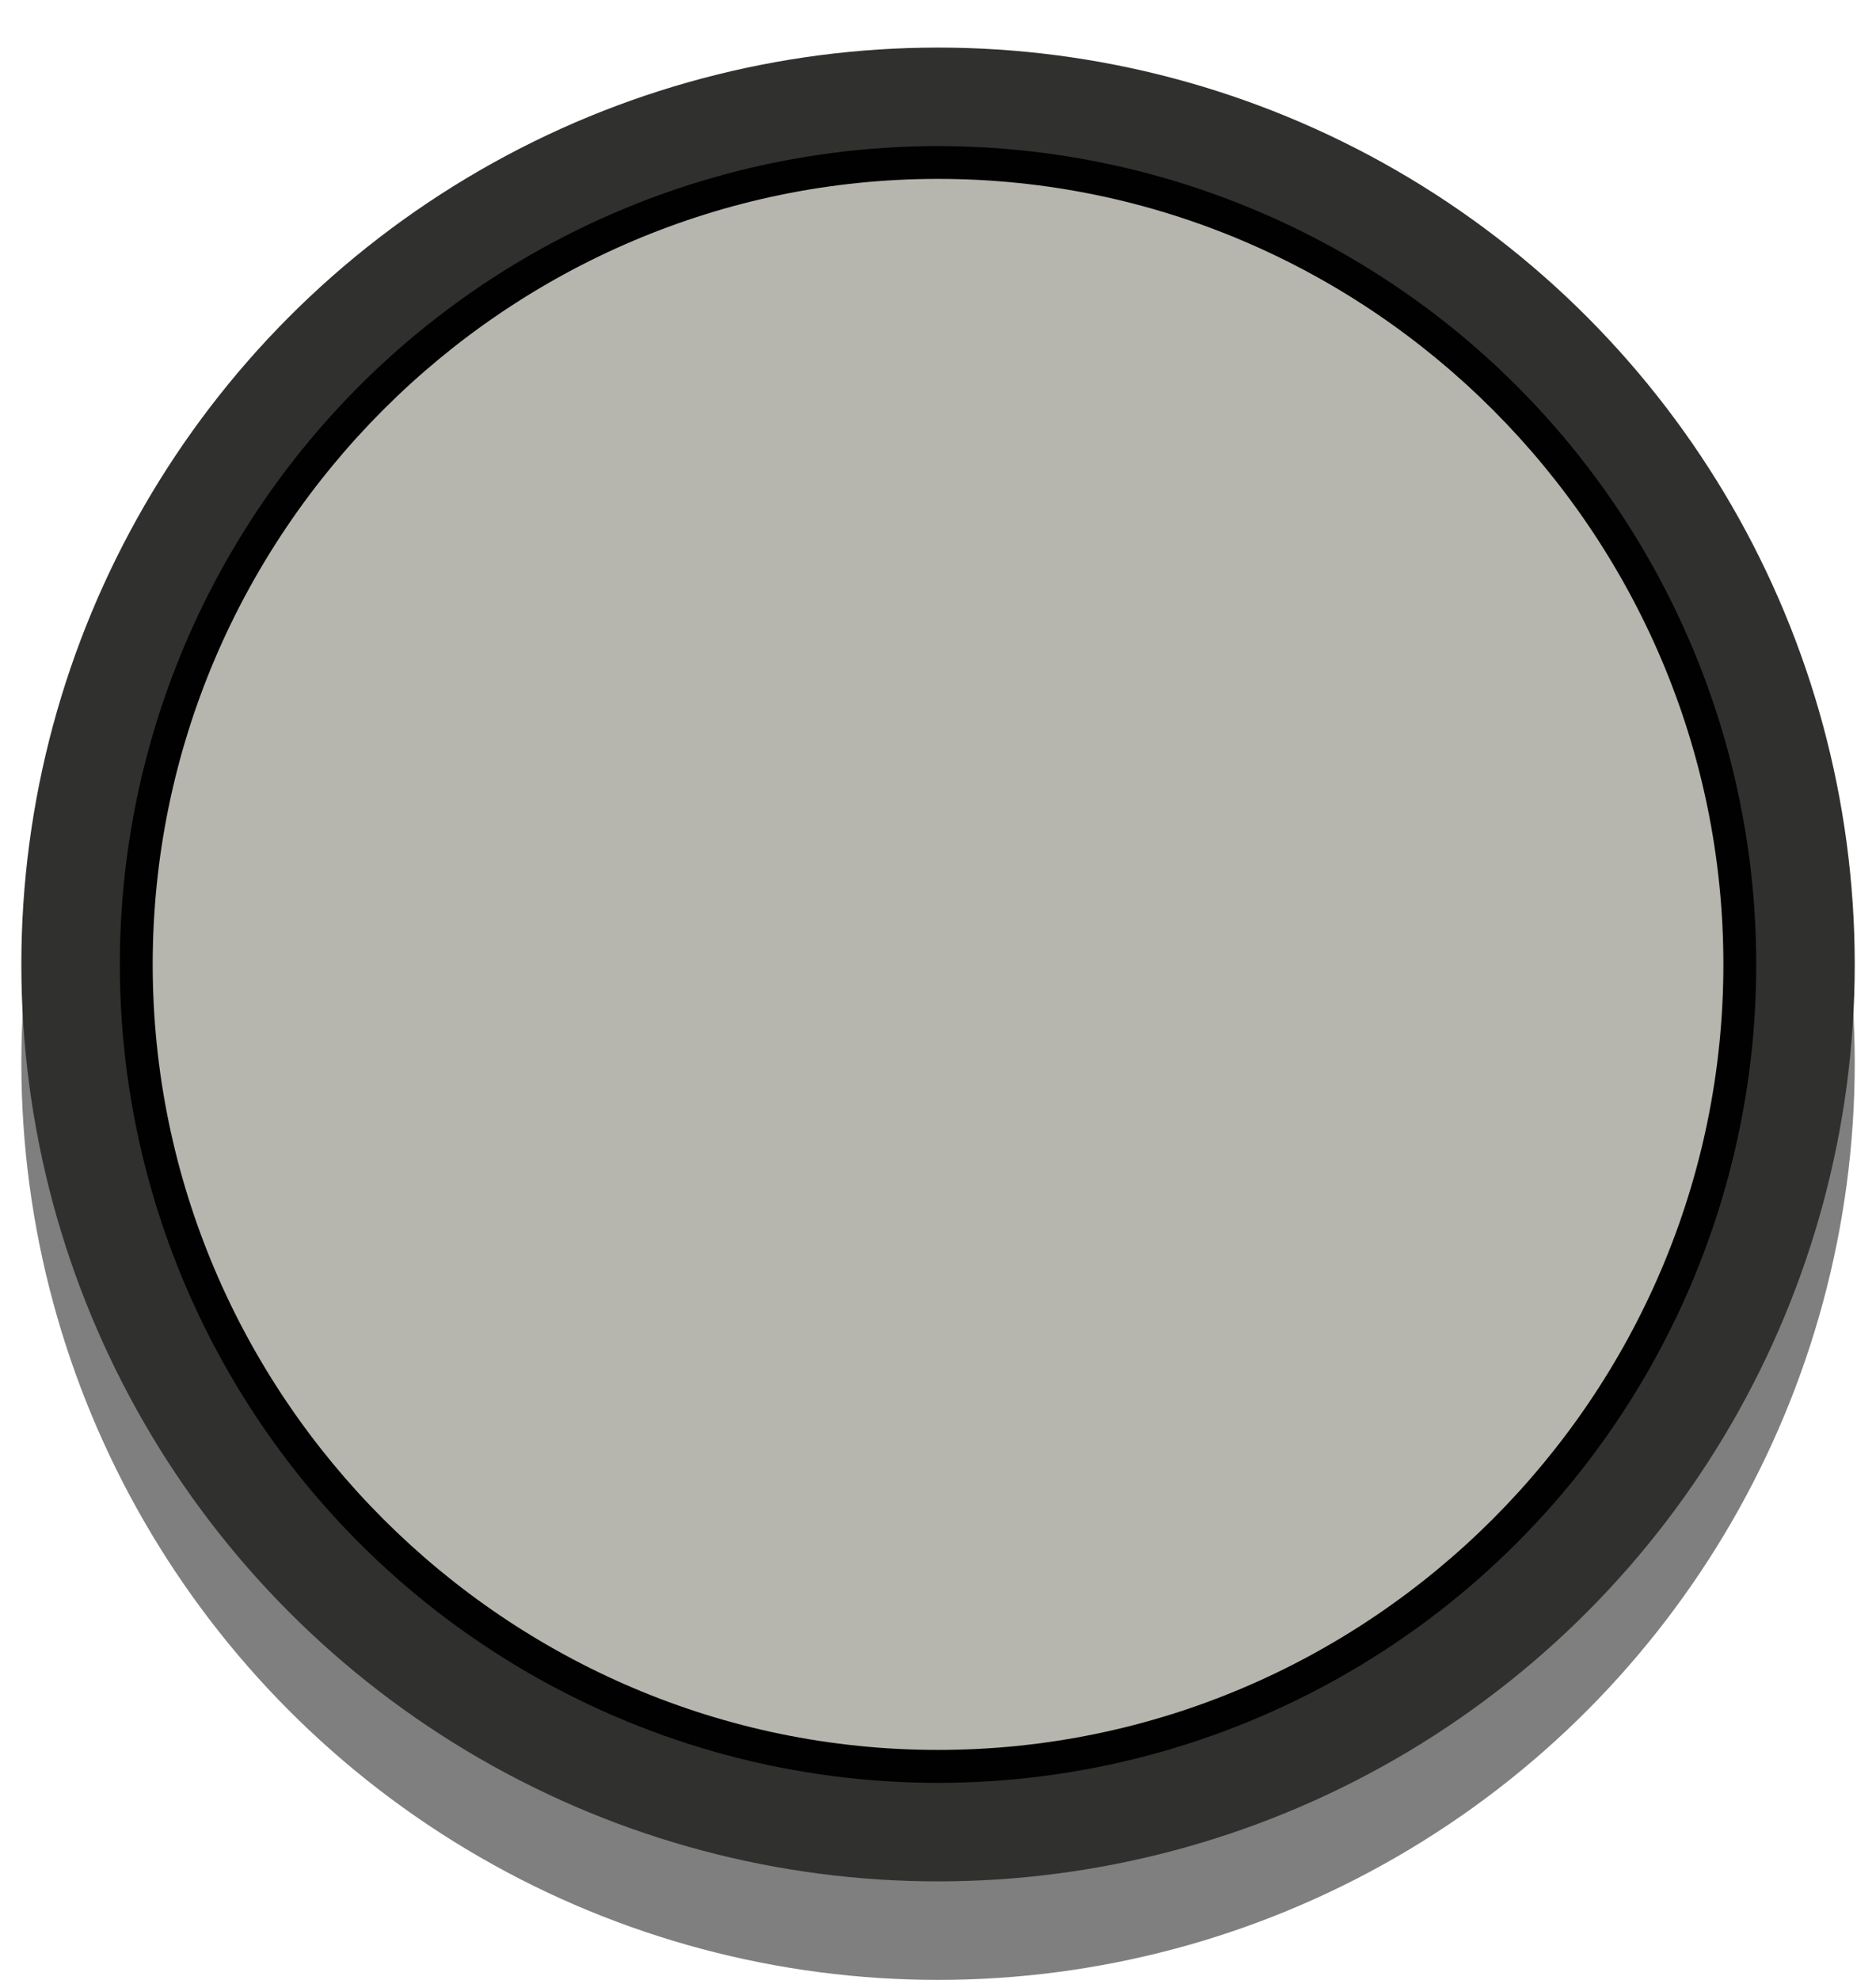 <?xml version="1.0" encoding="utf-8"?>
<!-- Generator: Adobe Illustrator 23.0.6, SVG Export Plug-In . SVG Version: 6.00 Build 0)  -->
<svg version="1.1" id="Layer_1" xmlns="http://www.w3.org/2000/svg" xmlns:xlink="http://www.w3.org/1999/xlink" x="0px" y="0px"
	 width="23.465px" height="24.76px" viewBox="0 0 23.465 24.76" style="enable-background:new 0 0 23.465 24.76;"
	 xml:space="preserve">
<g>
	<circle style="opacity:0.5;fill:#010101;" cx="11.733" cy="13.293" r="11.466"/>
	<circle style="fill:#30302F;" cx="11.733" cy="12.061" r="11.466"/>
	<circle style="fill:#010101;" cx="11.733" cy="12.061" r="10.234"/>
</g>
<path style="fill:#B7B6AE;" d="M11.733,2.237L11.733,2.237c-5.403,0-9.823,4.421-9.823,9.823l0,0
	c0,5.403,4.421,9.823,9.823,9.823h0c5.403,0,9.823-4.421,9.823-9.823l0,0C21.556,6.658,17.136,2.237,11.733,2.237z"
	/>
</svg>
